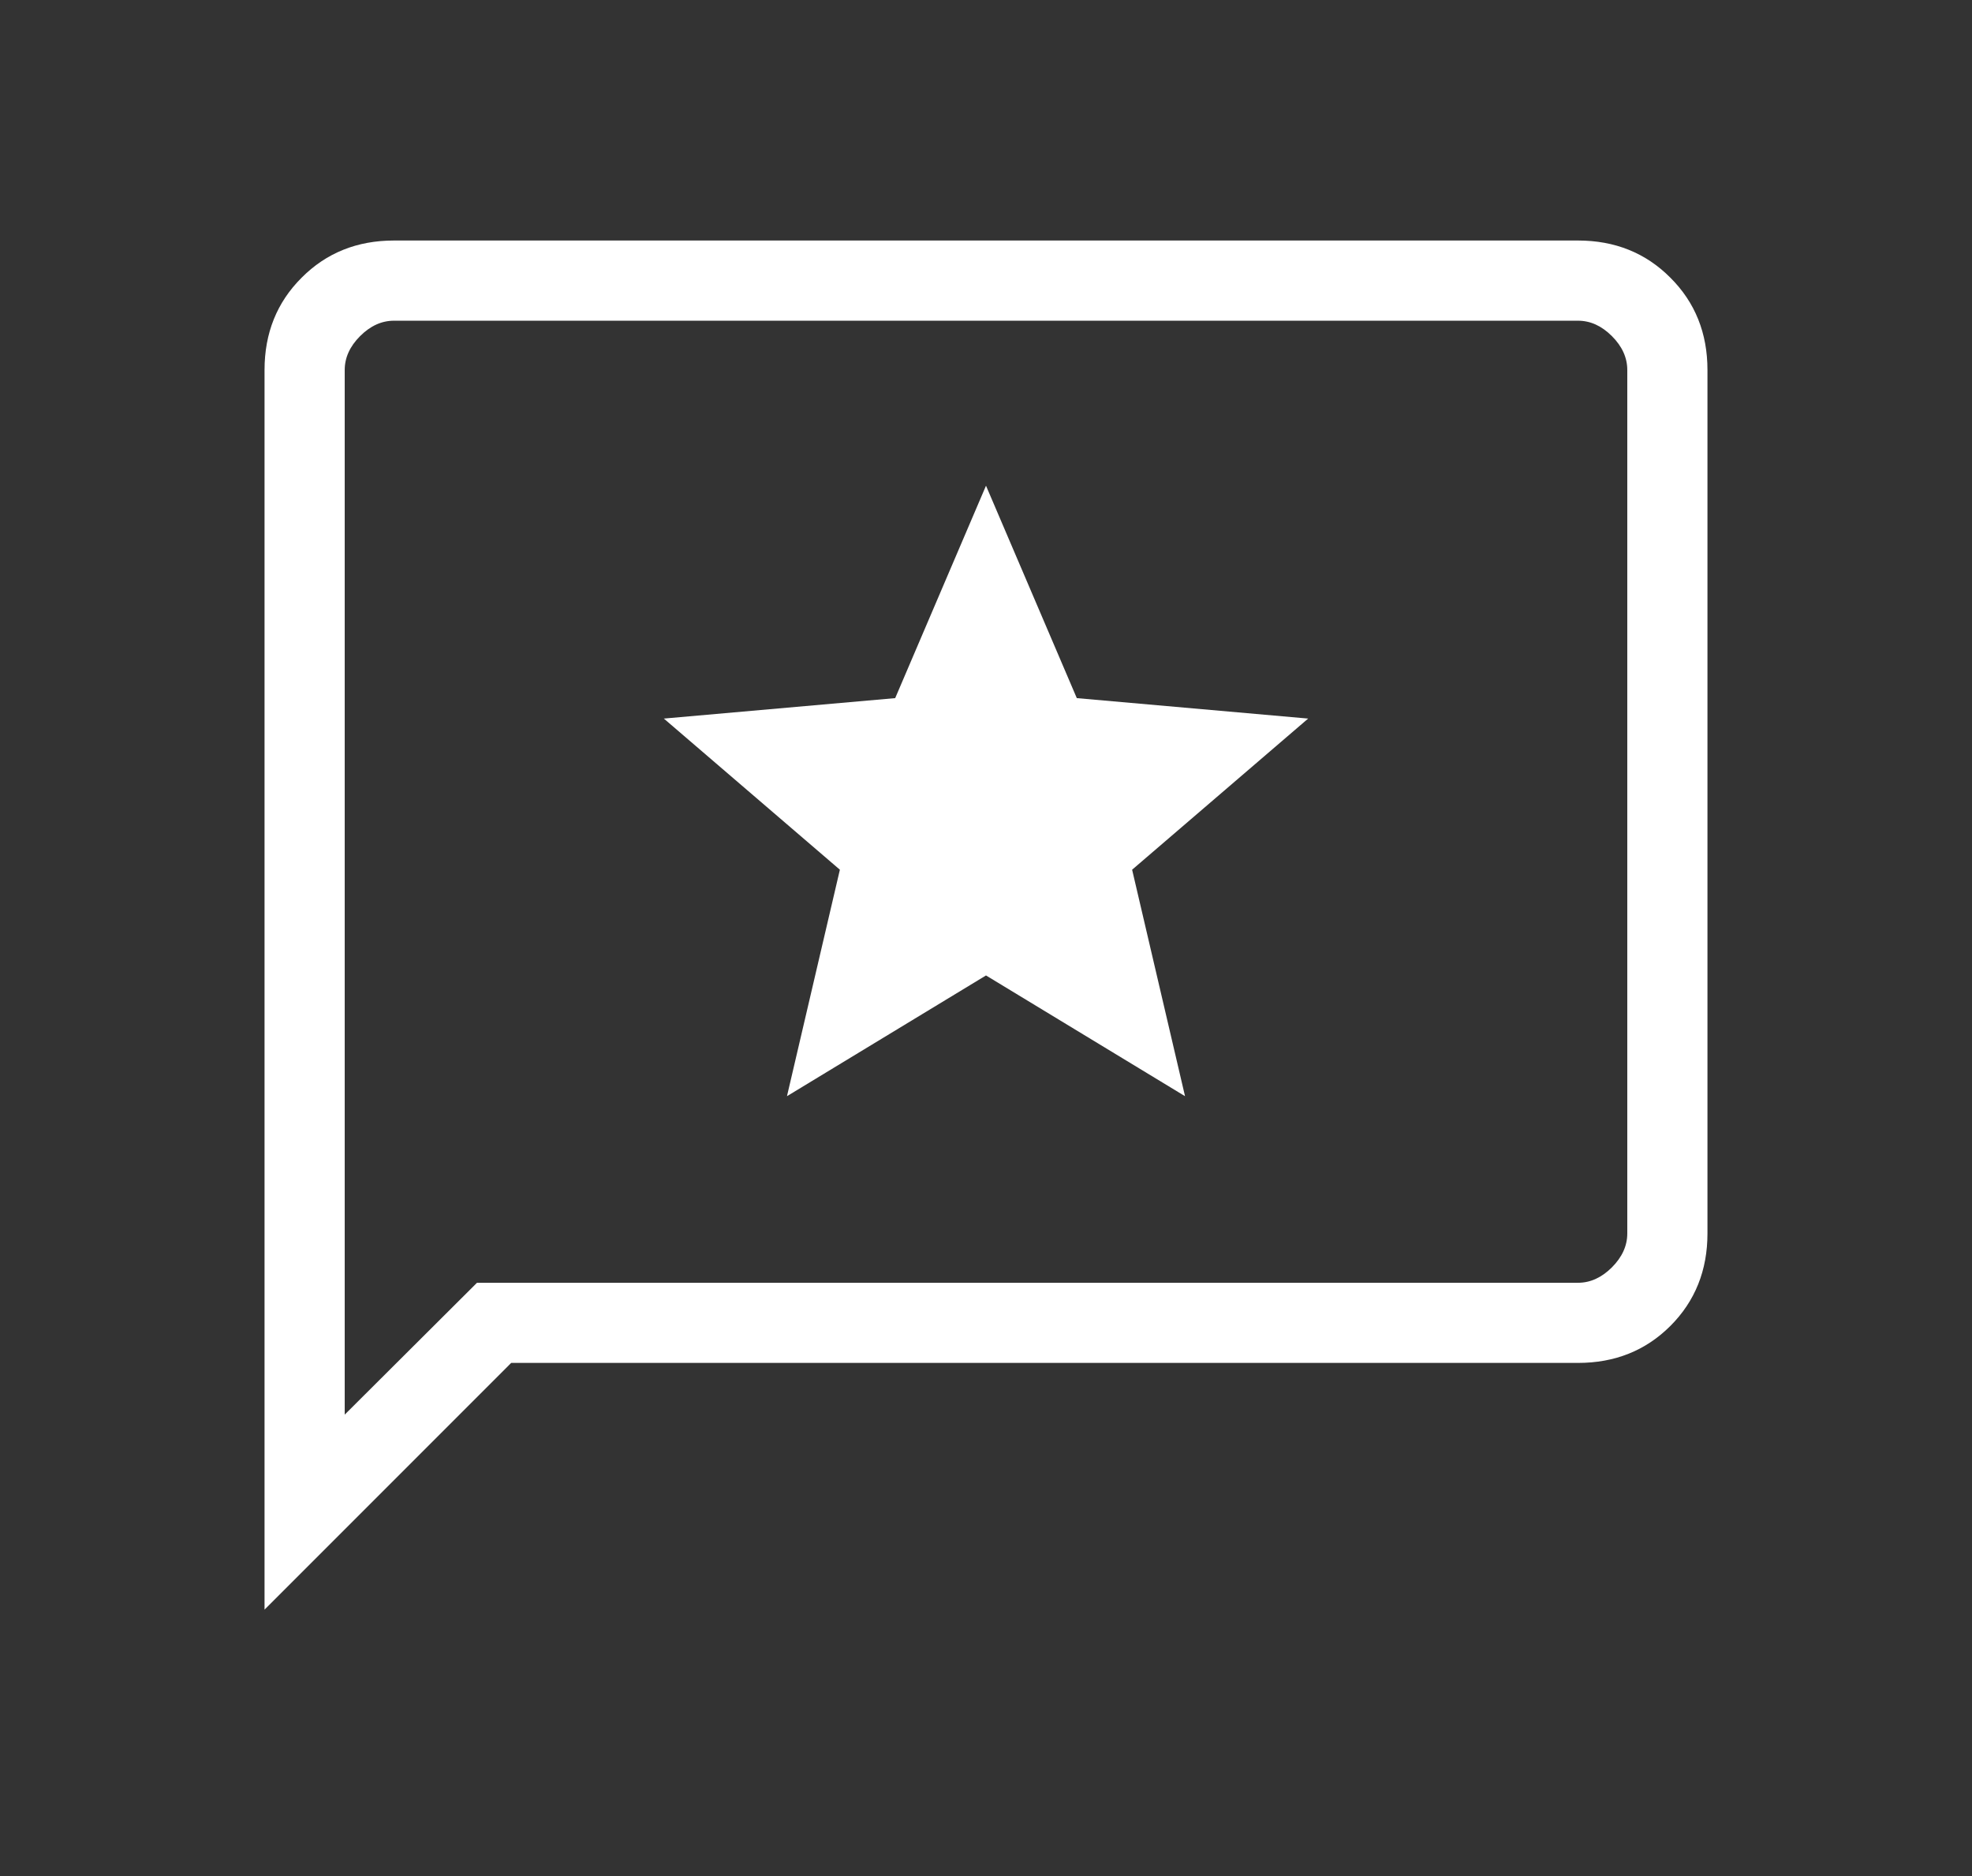 <svg width="41" height="39" viewBox="0 0 41 39" fill="none" xmlns="http://www.w3.org/2000/svg">
<rect x="0" y="0" width="41" height="39" fill="#333333" stroke="none"/>
<path d="M16.362 22.788L20.5 20.278L24.638 22.788L23.538 18.08L27.198 14.938L22.388 14.513L20.5 10.097L18.612 14.513L13.802 14.938L17.462 18.08L16.362 22.788ZM5.5 33.462V7.692C5.5 6.925 5.757 6.285 6.272 5.772C6.785 5.257 7.425 5 8.192 5H32.808C33.575 5 34.215 5.257 34.728 5.772C35.243 6.285 35.5 6.925 35.5 7.692V25.642C35.5 26.408 35.243 27.049 34.73 27.563C34.216 28.077 33.575 28.333 32.808 28.333H10.628L5.5 33.462ZM9.917 26.667H32.808C33.064 26.667 33.299 26.56 33.513 26.347C33.727 26.132 33.833 25.897 33.833 25.642V7.692C33.833 7.436 33.727 7.201 33.513 6.987C33.299 6.773 33.064 6.667 32.808 6.667H8.192C7.936 6.667 7.701 6.773 7.487 6.987C7.273 7.201 7.167 7.436 7.167 7.692V29.408L9.917 26.667Z" fill="white"/>
</svg>
